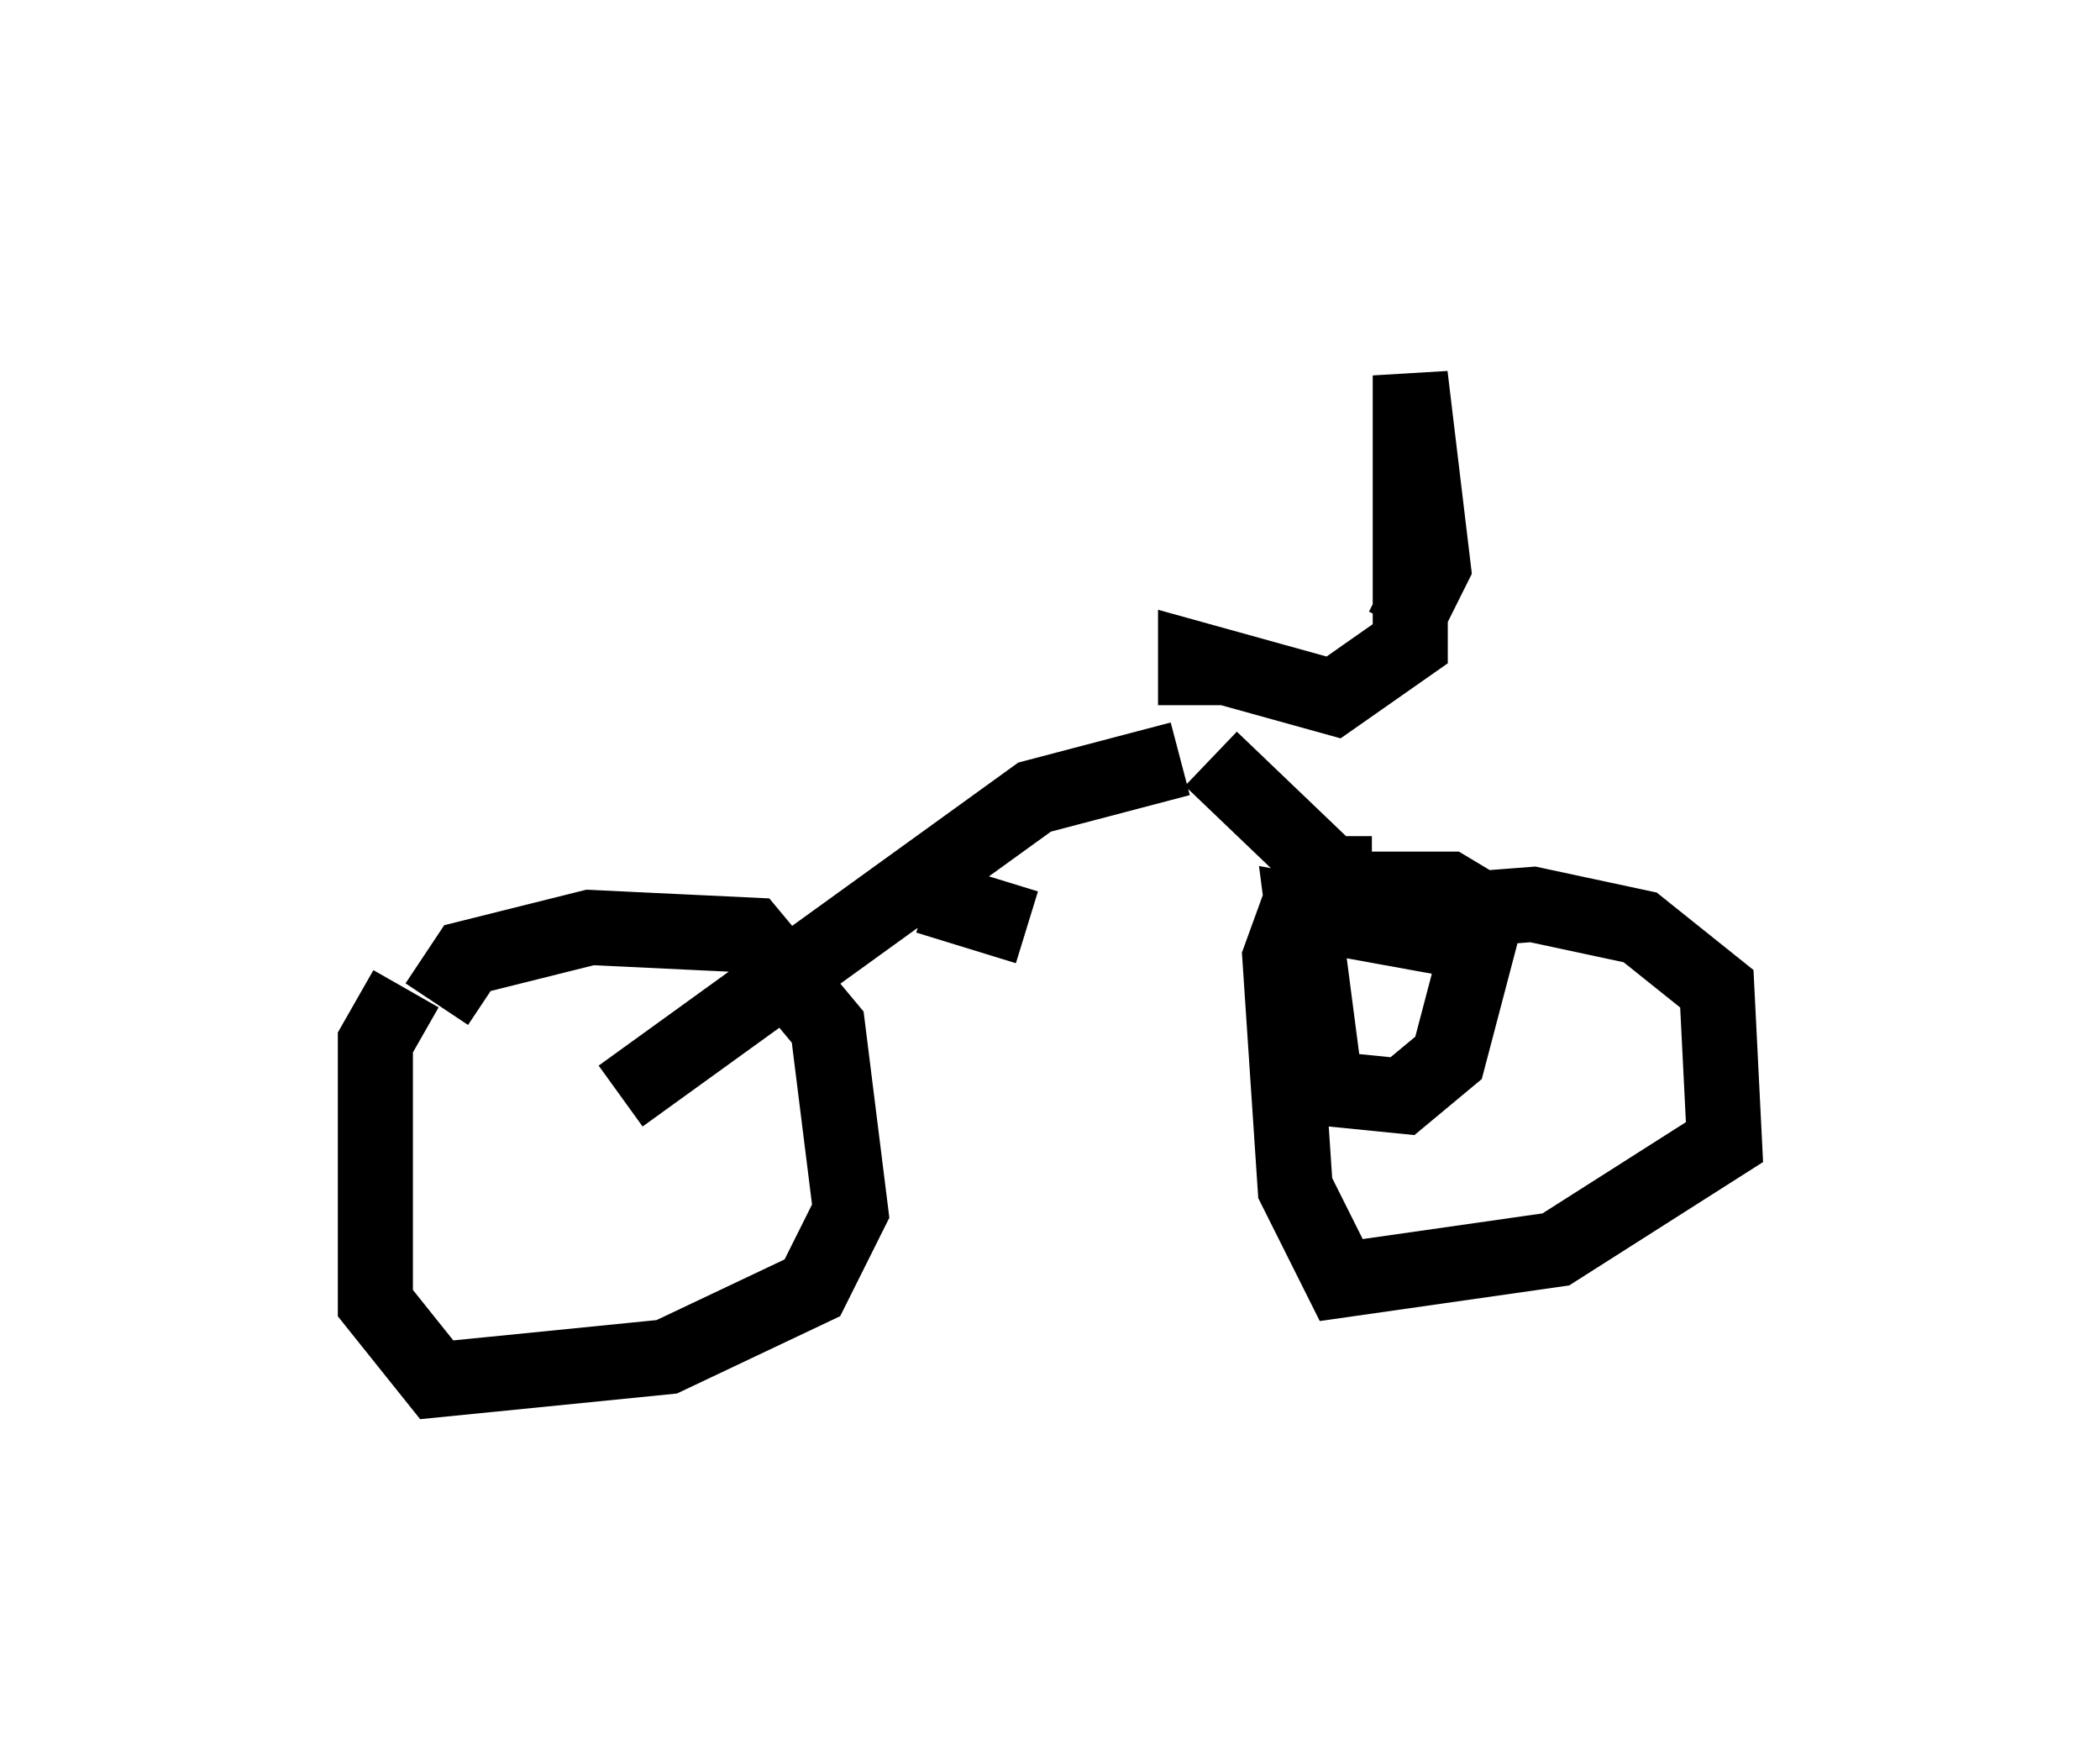 <?xml version="1.0" encoding="utf-8" ?>
<svg baseProfile="full" height="23.373" version="1.1" width="27.967" xmlns="http://www.w3.org/2000/svg" xmlns:ev="http://www.w3.org/2001/xml-events" xmlns:xlink="http://www.w3.org/1999/xlink"><defs /><rect fill="white" height="23.373" width="27.967" x="0" y="0" /><path d="M5.919, 14.086 m-0.102, -0.715 l0.408, -0.613 1.633, -0.408 l2.144, 0.102 1.021, 1.225 l0.306, 2.45 -0.51, 1.021 l-1.94, 0.919 -3.063, 0.306 l-0.817, -1.021 0.0, -3.471 l0.408, -0.715 m2.858, 1.429 l5.513, -3.981 1.94, -0.51 m0.408, 0.0 l2.348, 2.246 -1.123, -0.204 l0.306, 2.348 1.021, 0.102 l0.613, -0.51 0.51, -1.94 l-0.51, -0.306 -1.225, 0.0 l-0.204, 0.51 m-1.94, -2.96 l0.0, -0.613 1.838, 0.51 l1.021, -0.715 0.0, -3.573 l0.306, 2.552 -0.408, 0.817 m-0.919, 3.879 l2.654, -0.204 1.429, 0.306 l1.021, 0.817 0.102, 2.042 l-2.246, 1.429 -2.858, 0.408 l-0.613, -1.225 -0.204, -3.063 l0.408, -1.123 0.817, 0.0 m-5.921, 0.306 l1.327, 0.408 " fill="none" stroke="black" stroke-width="1" /></svg>